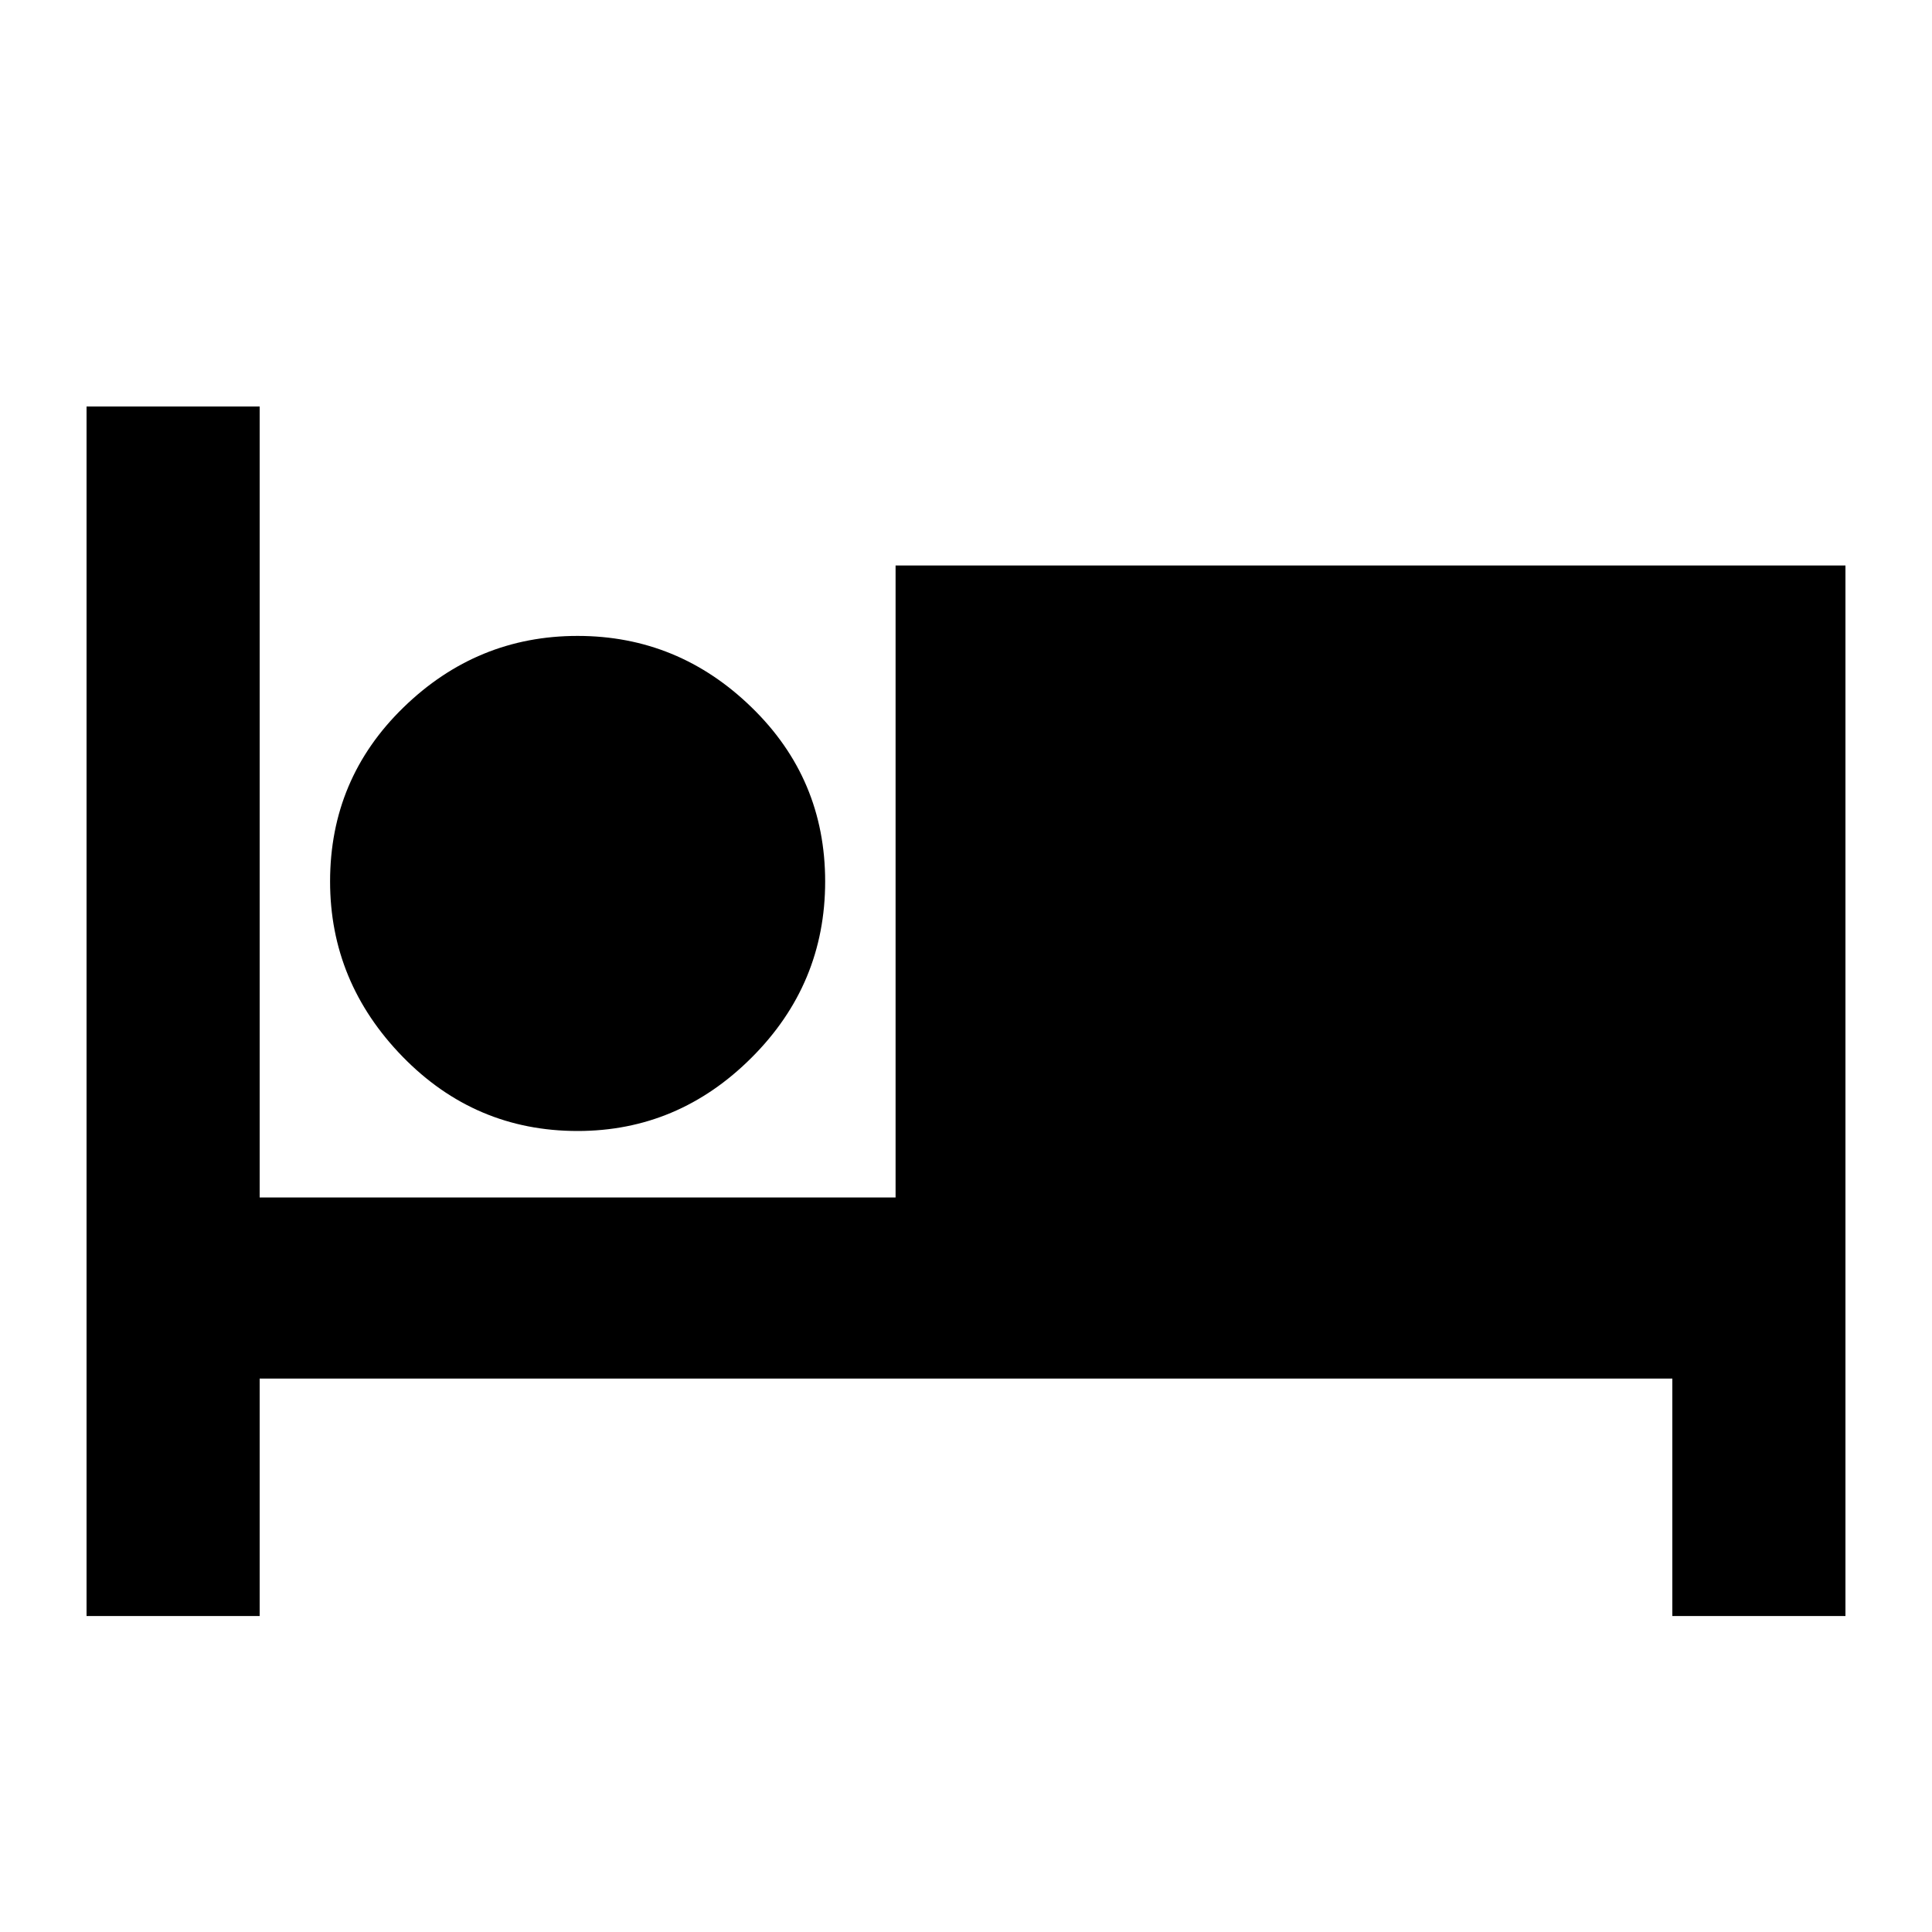 <svg xmlns="http://www.w3.org/2000/svg" height="20" width="20"><path d="M.896 16.729V4.208h1.792v8.188h6.583V5.854h9.833v10.875h-1.792v-2.458H2.688v2.458Zm5.083-5.021q-1.062 0-1.812-.77-.75-.771-.75-1.813 0-1.063.76-1.802.761-.74 1.802-.74 1.042 0 1.802.74.761.739.761 1.802 0 1.063-.761 1.823-.76.76-1.802.76Z"/></svg>